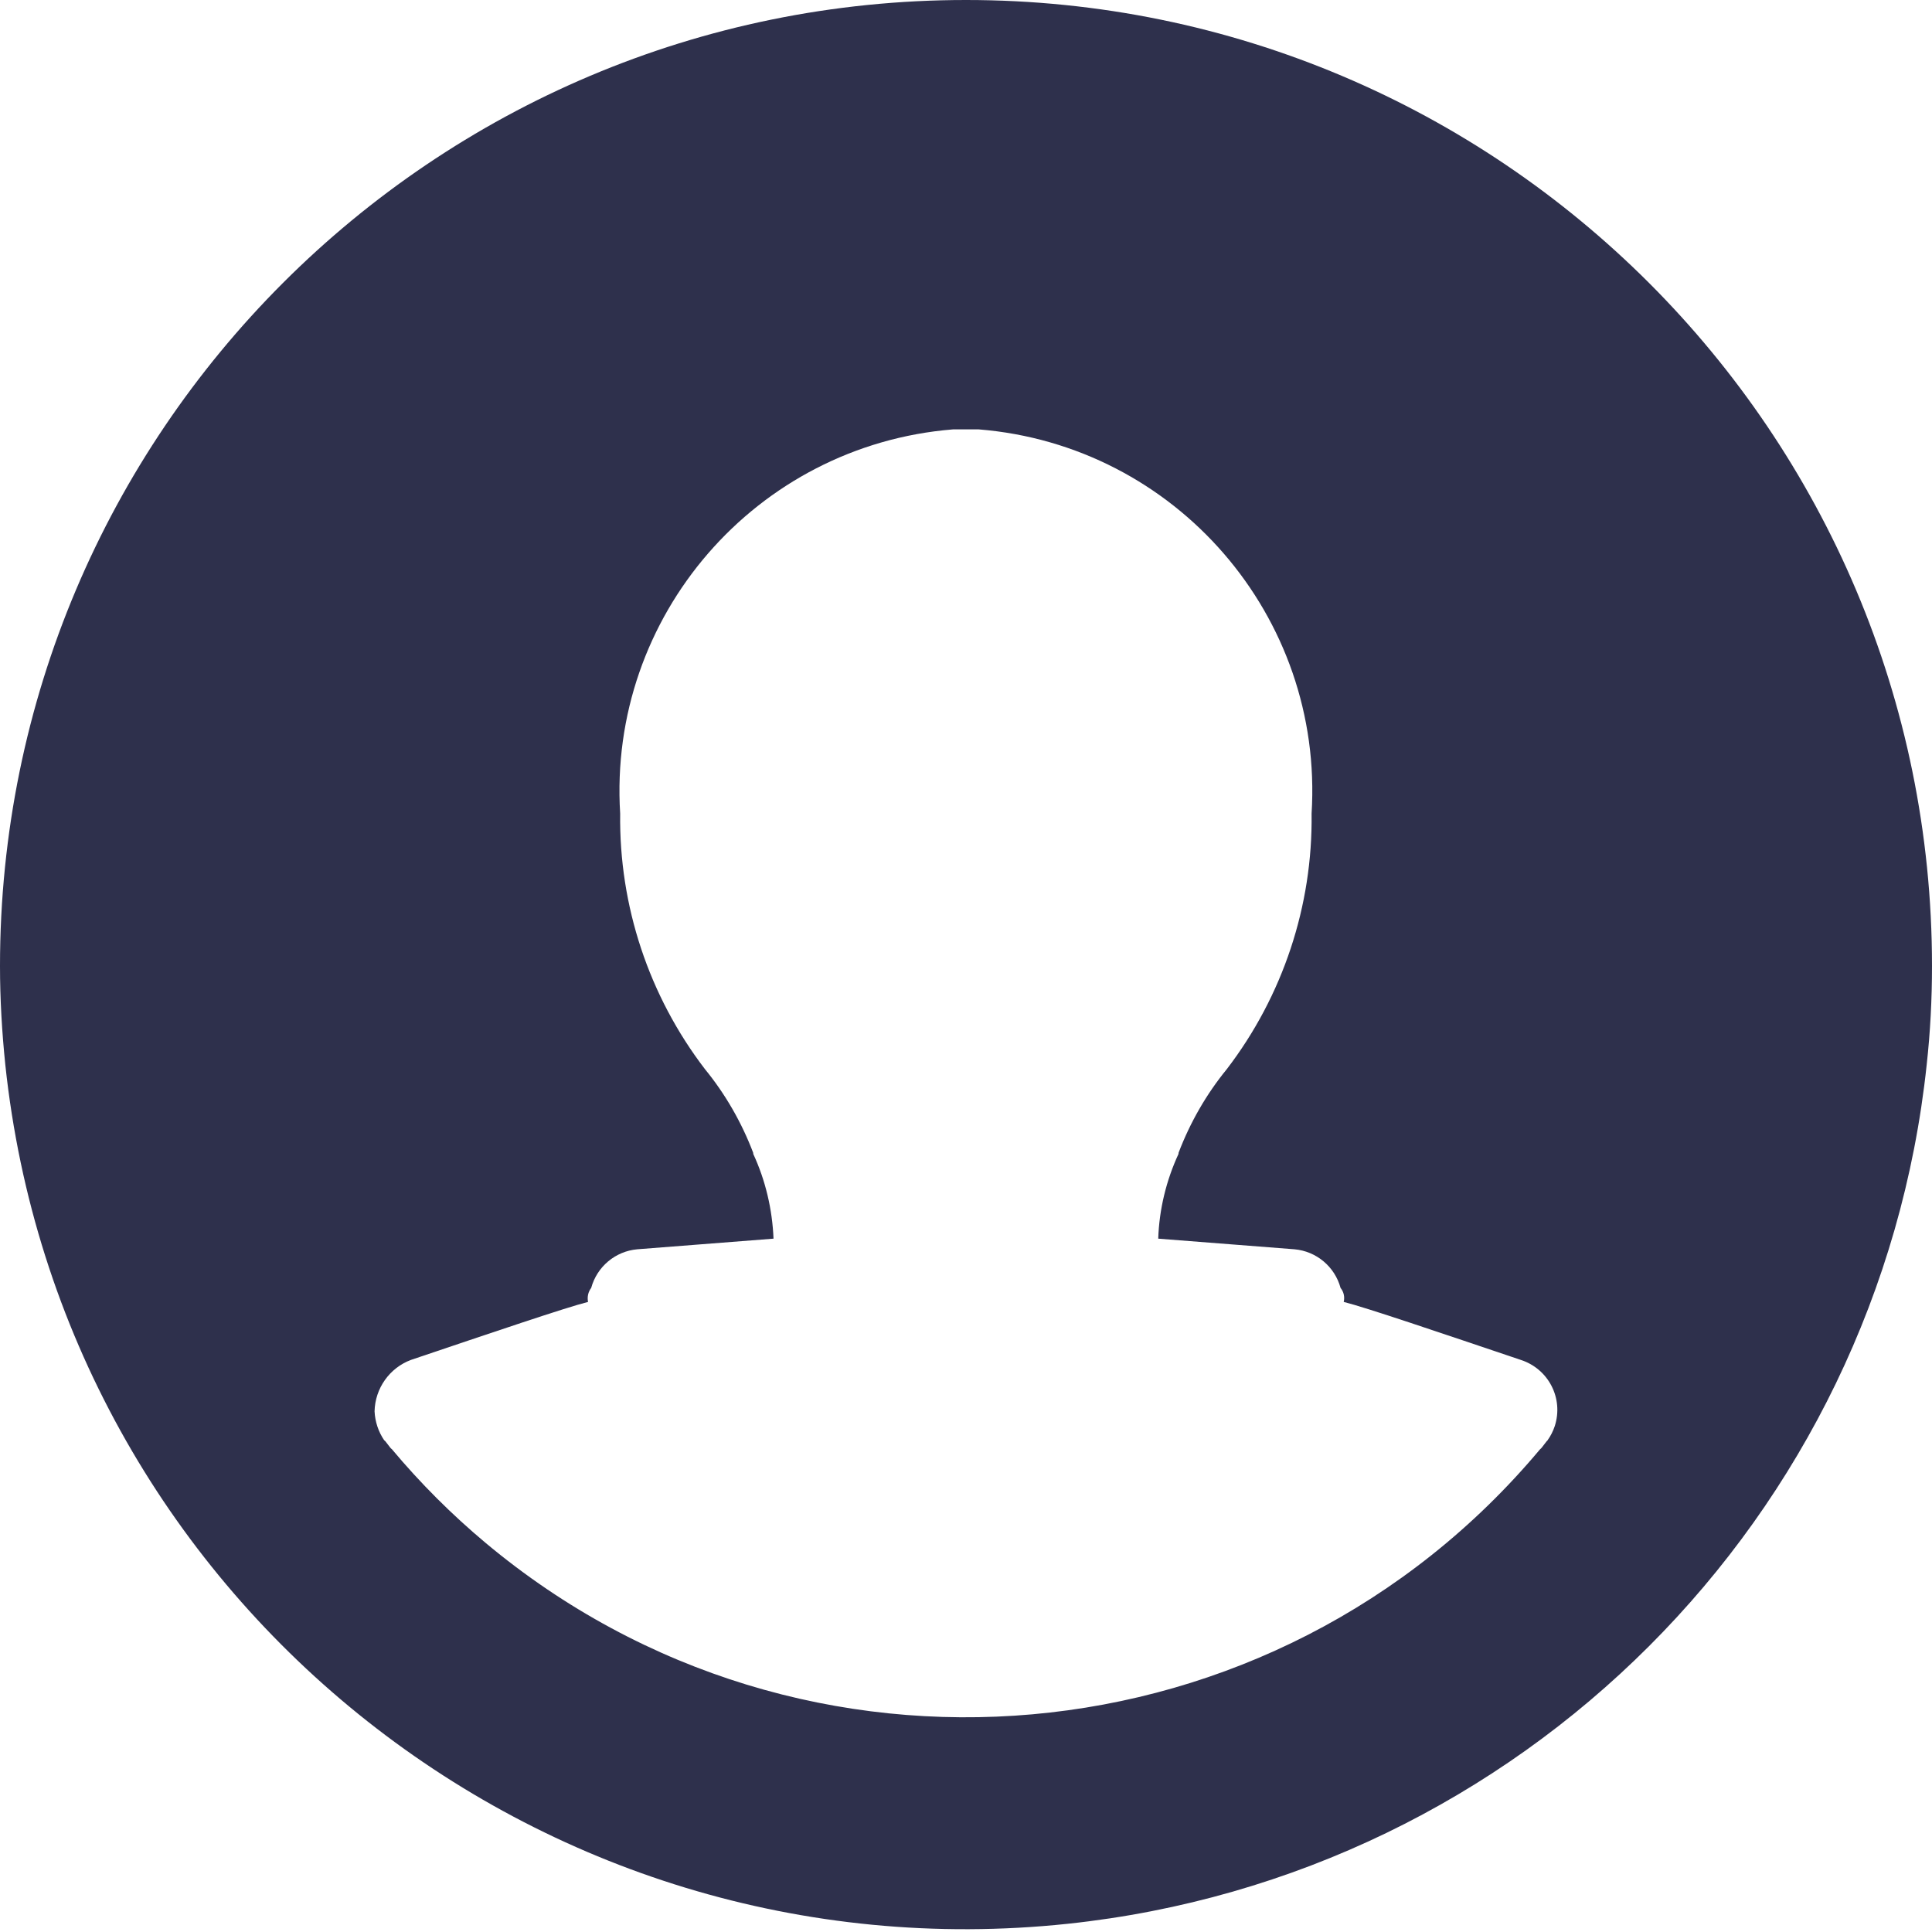 <?xml version="1.0" encoding="UTF-8"?>
<svg id="Layer_1" data-name="Layer 1" xmlns="http://www.w3.org/2000/svg" version="1.1" viewBox="0 0 800 800">
  <path d="M400,0C179.1,0,0,179.1,0,400c0,13.7.8,27.3,2.2,40.9,23.3,219.7,220.2,378.9,439.9,355.7,187.6-19.9,335.8-168.1,355.7-355.7,1.5-13.6,2.2-27.2,2.2-40.9C800,179.1,620.9,0,400,0ZM640.9,596.4c-.4,0-2.7,3.6-3.1,3.6-109.9,131.3-305.4,148.7-436.7,38.9-14.1-11.8-27.1-24.8-38.9-38.9-.4,0-2.7-3.6-3.1-3.6-2.4-3.5-3.8-7.7-4-12,.2-9.5,6.2-18,15.1-21.3,32.9-11.1,64.4-21.8,73.3-24-.4-2,0-4.1,1.3-5.8,2.4-8.8,10-15.2,19.1-16l56.4-4.4c-.5-12.1-3.3-24.1-8.4-35.1v-.4c-4.8-12.6-11.5-24.3-20-34.7-23.2-30.3-35.6-67.6-35.1-105.8-5.1-81.7,56.2-152.5,137.8-159.1h10.7c81.6,6.6,142.9,77.4,137.8,159.1.5,38.2-11.9,75.5-35.1,105.8-8.5,10.4-15.2,22.1-20,34.7v.4c-5.1,11-8,23-8.4,35.1l56.4,4.4c9.1.8,16.7,7.2,19.1,16,1.3,1.6,1.8,3.7,1.3,5.8,8.9,2.2,40.4,12.9,73.3,24,11.5,3.7,17.8,15.9,14.1,27.4-.7,2.1-1.7,4.1-3,5.9h0Z" fill="#2e304c" stroke-width="0"/>
</svg>
